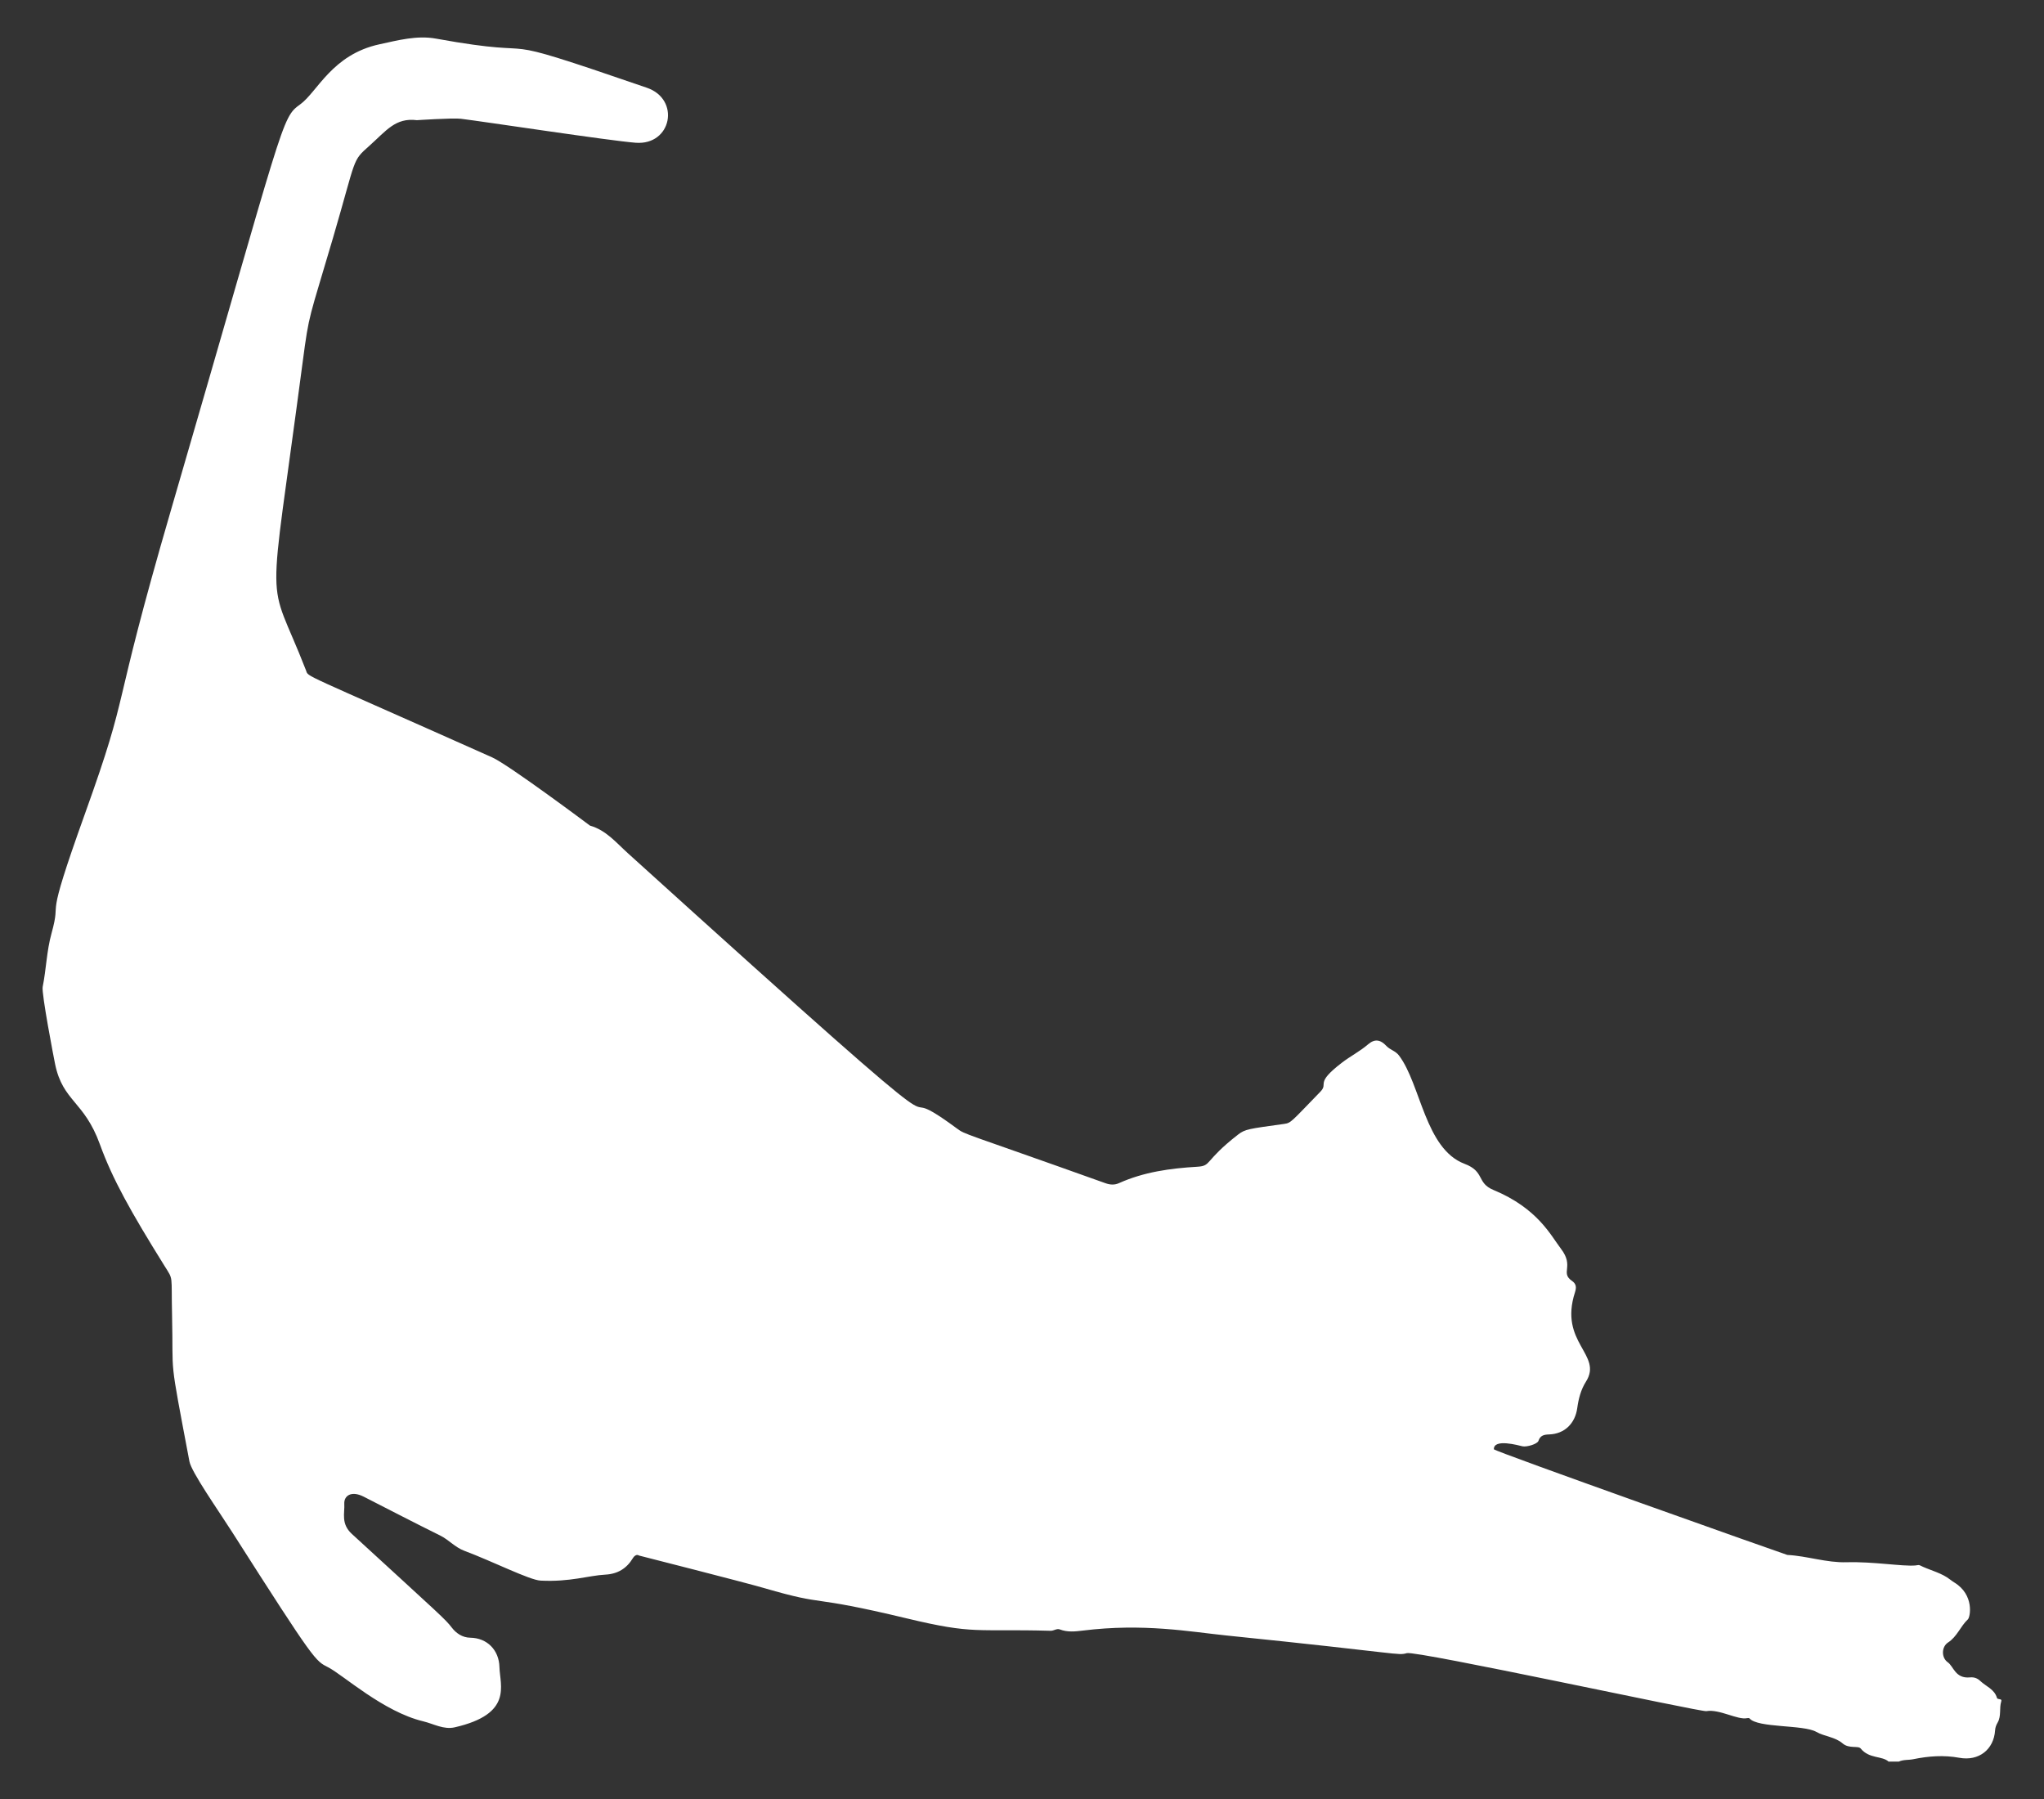 <svg xmlns="http://www.w3.org/2000/svg" version="1.1" viewBox="0 0 1897.135 1669.559" enable-background="new 0 0 1897.135 1669.559" fill="white"> 
<rect x="0" y="0" width="1897.135" height="1669.559" fill="#333333" stroke="none"/> 
<g> <path d="M1752.882,1634.779c-6.033-5.533-18.024-2.449-25.857-12.129c-2.373-2.933-10.74,0.462-16.782-4.741 c-7.133-6.141-16.674-6.3-24.455-10.731c-11.986-6.826-54.241-3.483-61.925-12.446c-0.375-0.438-1.553-0.457-2.27-0.292 c-8.616,1.985-25.774-8.626-37.883-6.49c-5.099,0.899-268.714-56.281-277.947-53.825c-9.011,2.397-2.784,0.44-167.49-16.396 c-33.534-3.428-76.812-11.589-133.503-4.516c-6.99,0.872-14.121,1.577-21.052-1.091c-2.946-1.134-5.548,1.336-8.618,1.251 c-70.014-1.935-70.399,3.625-133.002-11.393c-95.917-23.01-71.715-10.425-132.941-28.258 c-18.829-5.484-116.176-30.211-116.176-30.211c-1.585-1.225-4.007-0.152-5.604,2.5c-5.728,9.511-14.08,14.662-25.566,15.253 c-15.315,0.788-32.622,6.951-60.071,5.546c-10.284-0.526-44.101-17.678-70.83-27.693c-8.617-3.228-14.405-10.227-22.423-14.182 c-23.762-11.723-47.272-23.959-70.88-35.994c-11.721-5.975-18.462-0.691-18.046,6.557c0.5,8.698-3.341,18.487,7.014,27.987 c84.178,77.231,86.367,78.68,92.927,87.132c3.777,4.866,9.498,9.081,17.024,9.187c15.639,0.219,26.634,11.507,27.03,27.178 c0.437,17.312,12.662,43.553-41.443,55.967c-10.365,2.378-19.641-3.249-29.357-5.576c-36.975-8.854-74.314-43.002-88.063-50.059 c-12.091-6.205-11.794-4.137-89.087-125.334c-13.377-20.975-37.9-55.766-39.796-65.805 c-19.484-103.121-14.739-75.339-16.114-135.646c-0.885-38.809,1.537-32.053-7.045-45.836 c-31.39-50.419-48.226-80.468-59.959-112.829c-14.576-40.201-34.259-39.498-41.51-74.17c-1.232-5.89-12.771-65.92-11.572-71.859 c3.314-16.419,3.674-33.301,8.176-49.551c10.31-37.217-8.314-1.489,31.099-111.219c43.616-121.431,21.723-82.35,80.013-282.449 c106.001-363.887,101.96-362.952,119.703-375.751c15.988-11.533,29.509-46.25,73.613-55.765 c17.205-3.712,34.748-8.469,52.417-5.264C519.027,56.59,439.6,26.108,600.435,81.455c31.329,10.781,23.021,53.629-10.514,51.012 c-24.503-1.912-140.424-19.593-162.148-22.247c-7.506-0.917-40.773,1.318-40.827,1.311c-19.885-2.527-28.451,9.795-43.901,23.571 c-16.722,14.909-11.745,9.894-33.994,85.766c-22.324,76.129-21.97,68.425-28.172,115.506 c-32.567,247.213-33.587,191.14,3.169,285.797c2.535,6.529-7.824,0.102,172.751,80.675c15.384,6.864,90.791,63.329,90.791,63.329 c14.847,4.184,24.347,15.812,35.09,25.536c367.205,332.351,222.009,194.013,305.363,255.431c8.374,6.17,3.841,2.91,137.905,50.844 c4.367,1.561,8.458,1.848,12.639-0.032c23.131-10.397,47.743-13.749,72.73-15.22c13.442-0.792,6.032-5.093,37.629-29.717 c6.753-5.263,10.086-5.45,42.86-10.015c6.594-0.919,6.382-1.77,33.68-29.891c8.032-8.274-5.845-7.075,20.058-26.975 c7.798-5.99,16.657-10.464,24.22-16.977c6.221-5.357,11.501-4.434,17.075,1.542c3.356,3.597,8.348,4.478,11.612,8.781 c20.279,26.73,24.205,86.734,60.906,100.563c19,7.159,10.934,17.669,26.728,24.224c41.23,17.108,53.284,42.265,62.702,54.571 c12.657,16.537-0.894,22.119,10.172,29.775c3.943,2.728,4.403,5.866,2.863,10.623c-15.237,47.042,26.209,57.678,10.18,82.927 c-4.771,7.515-6.897,15.995-8.086,24.579c-1.962,14.162-11.698,23.902-25.988,24.401c-4.744,0.166-8.275,0.789-10.026,5.974 c-1.016,3.009-10.903,5.895-14.795,5.054c-3.276-0.708-26.879-7.532-26.567,2.758c0.054,1.79,271.454,98.005,272.348,98.051 c18.52,0.954,36.285,7.344,55.127,6.789c24.591-0.725,51.643,4.014,63.792,2.977c1.378-0.118,3.033-0.674,4.102-0.129 c8.223,4.193,17.414,6.203,25.256,11.209c2.321,1.482,4.418,3.323,6.767,4.754c18.672,11.37,14.852,32.016,12.535,34.192 c-6.883,6.462-10.025,16.038-18.322,21.412c-6.331,4.101-6.354,14.216-0.302,18.44c5.393,3.764,6.899,15.297,20.583,14.004 c3.916-0.37,6.876,0.769,9.62,3.367c5.313,5.03,13.108,7.587,15.404,15.617c0.58,2.031,4.949,0.302,4.041,3.148 c-2.064,6.464,0.169,13.604-3.366,19.729c-1.302,2.256-2.213,4.496-2.384,7.197c-1.134,17.919-15.197,28.844-33.135,25.548 c-14.43-2.651-28.692-1.597-42.88,1.325c-4.435,0.913-9.116,0.225-13.348,2.223 C1759.213,1634.779,1756.047,1634.779,1752.882,1634.779z"/> </g>
 </svg>